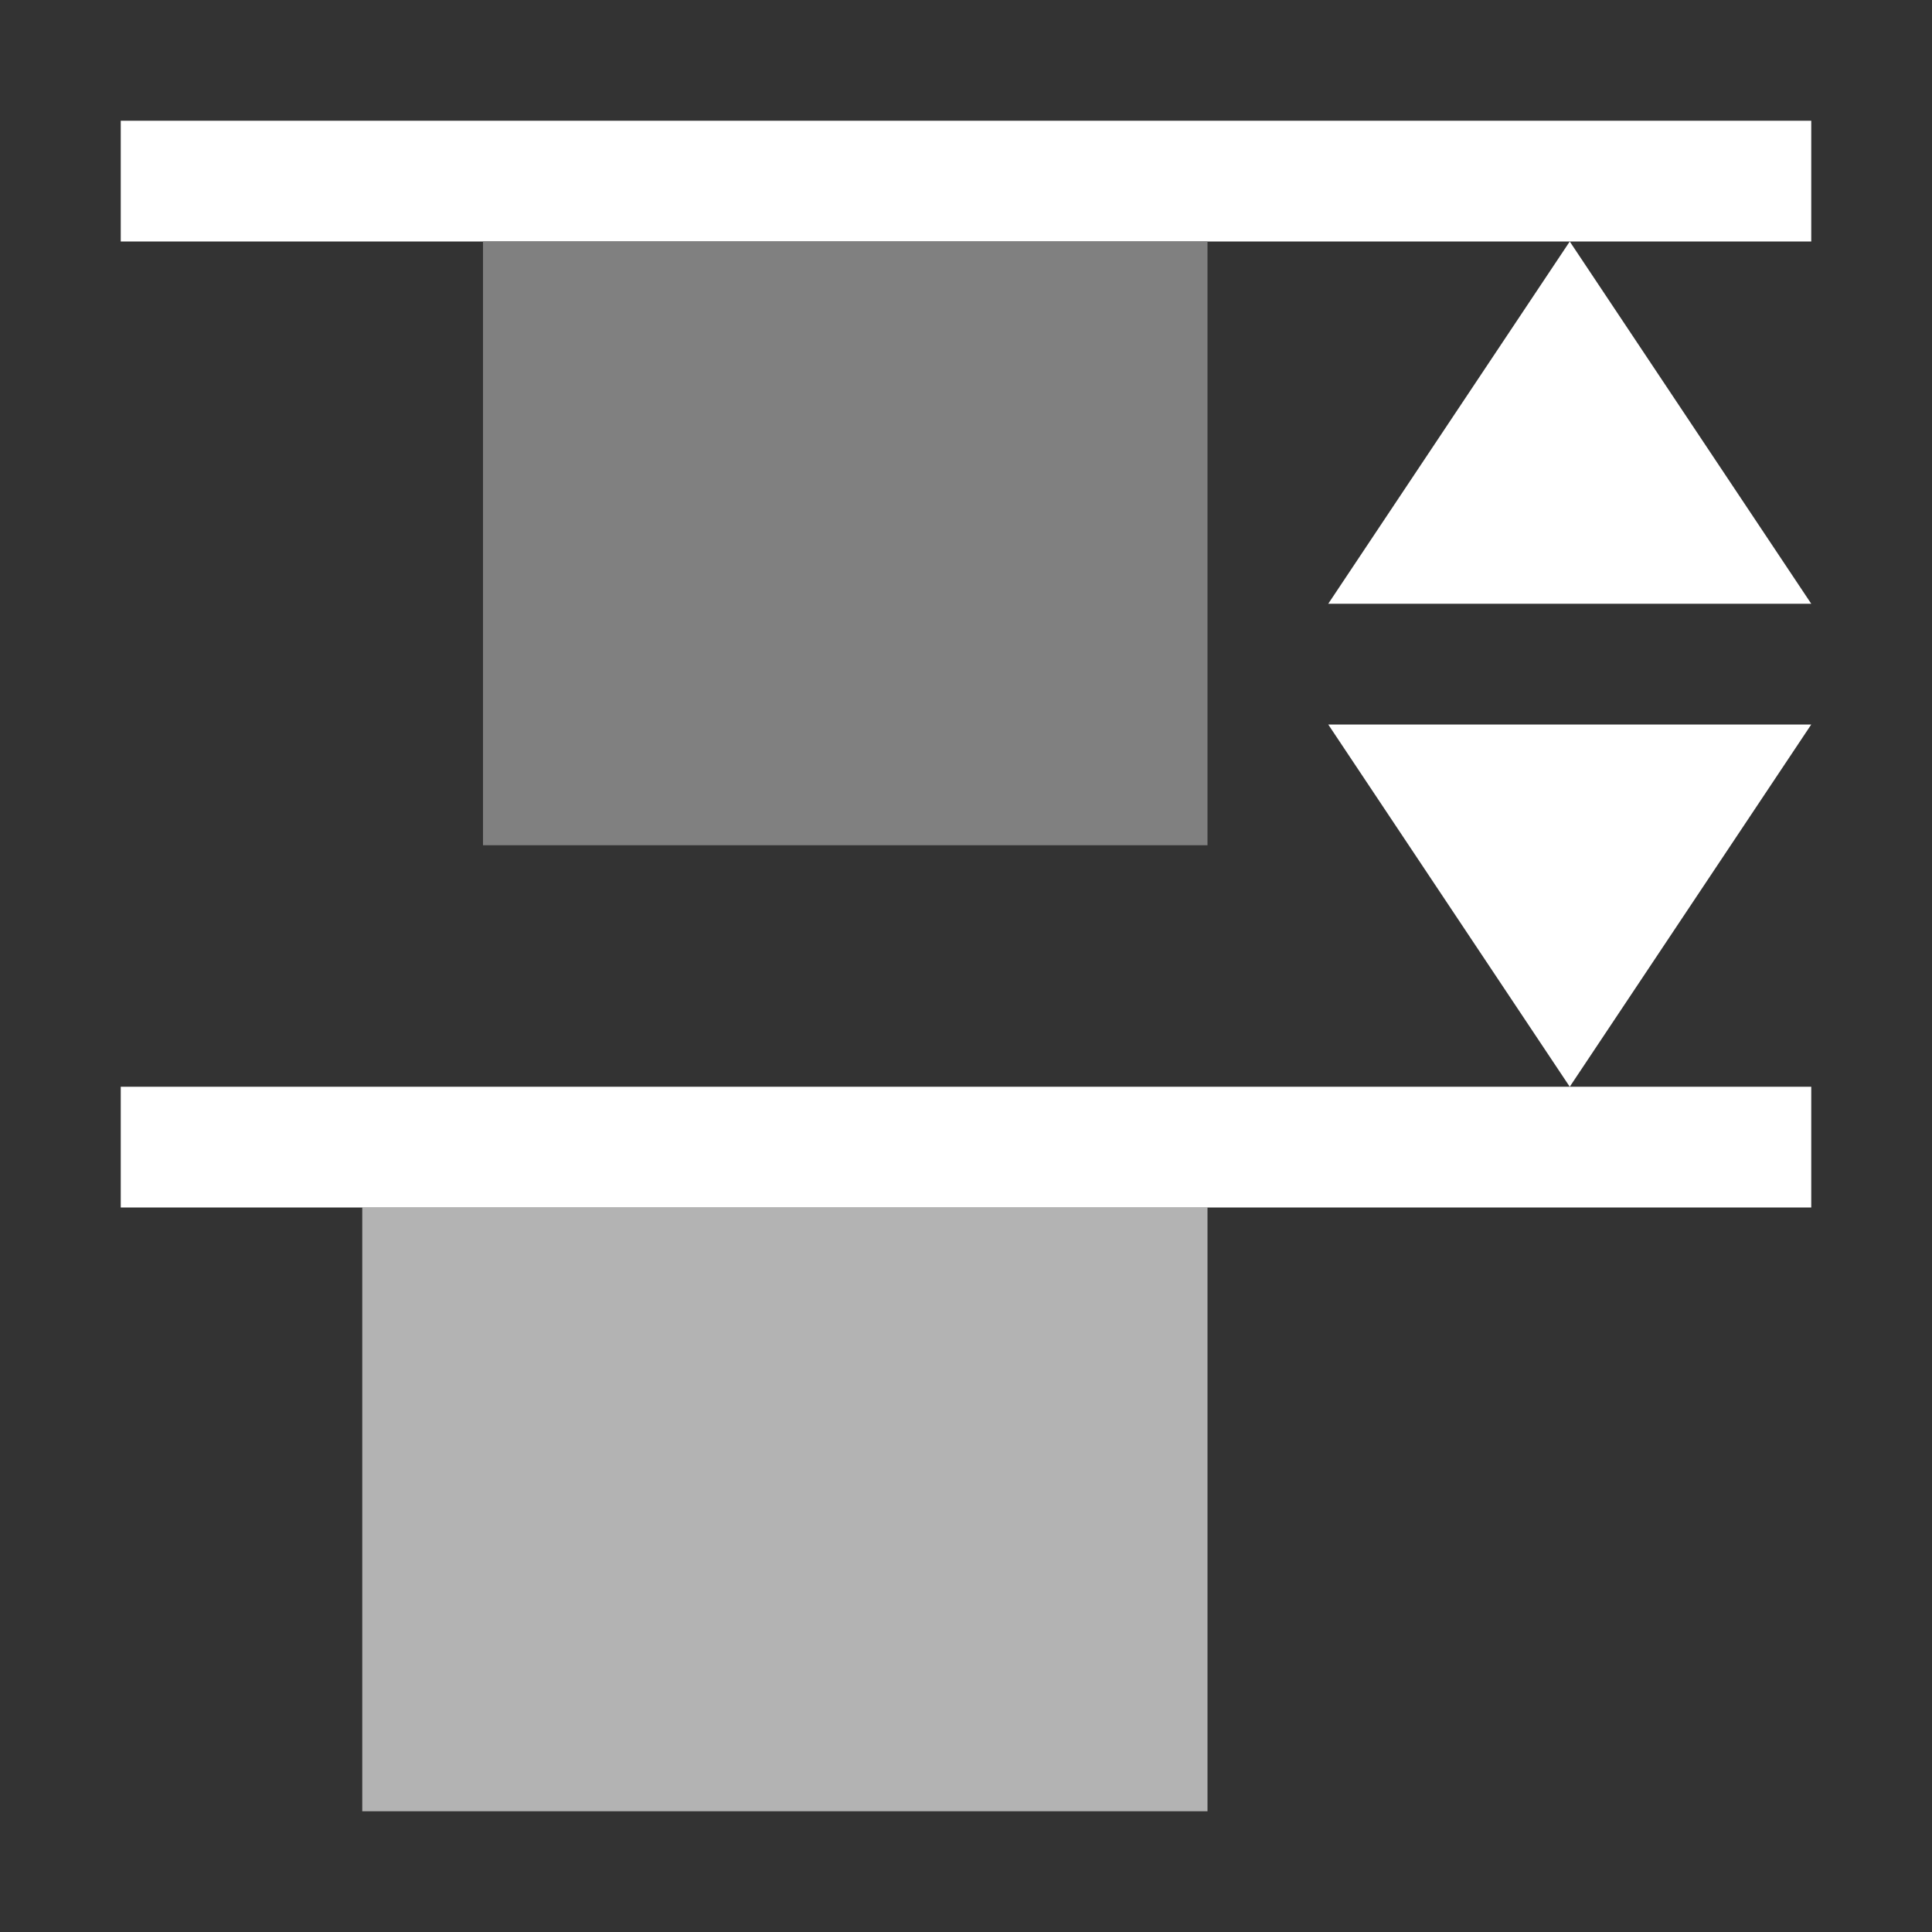 <?xml version="1.0" encoding="UTF-8" standalone="no"?>
<!-- Created with Inkscape (http://www.inkscape.org/) -->

<svg
   xmlns:dc="http://purl.org/dc/elements/1.1/"
   xmlns:cc="http://creativecommons.org/ns#"
   xmlns:rdf="http://www.w3.org/1999/02/22-rdf-syntax-ns#"
   xmlns:svg="http://www.w3.org/2000/svg"
   xmlns="http://www.w3.org/2000/svg"
   xmlns:sodipodi="http://sodipodi.sourceforge.net/DTD/sodipodi-0.dtd"
   xmlns:inkscape="http://www.inkscape.org/namespaces/inkscape"
   width="16"
   height="16"
   viewBox="0 0 16 16"
   id="svg2"
   version="1.1"
   inkscape:version="0.92.4 (unknown)"
   inkscape:export-filename="/home/djrm/Projects/godot/tools/editor/icons/icon_control.png"
   inkscape:export-xdpi="90"
   inkscape:export-ydpi="90"
   sodipodi:docname="icon_arrange_dist_top.svg">
  <rect x="0" y="0" width="16" height="16" fill="#333333" stroke="none"/>
  <defs
     id="defs4">
    <marker
       inkscape:stockid="Arrow1Lstart"
       orient="auto"
       refY="0.0"
       refX="0.0"
       id="Arrow1Lstart"
       style="overflow:visible"
       inkscape:isstock="true">
      <path
         id="path4578"
         d="M 0.0,0.0 L 5.0,-5.0 L -12.5,0.0 L 5.0,5.0 L 0.0,0.0 z "
         style="fill-rule:evenodd;stroke:#000000;stroke-width:1pt;stroke-opacity:1;fill:#000000;fill-opacity:1"
         transform="scale(0.8) translate(12.5,0)" />
    </marker>
  </defs>
  <sodipodi:namedview
     id="base"
     pagecolor="#ffffff"
     bordercolor="#666666"
     borderopacity="1.0"
     inkscape:pageopacity="0.0"
     inkscape:pageshadow="2"
     inkscape:zoom="45.254831"
     inkscape:cx="5.2188422"
     inkscape:cy="6.9033146"
     inkscape:document-units="px"
     inkscape:current-layer="svg2"
     showgrid="true"
     units="px"
     inkscape:snap-bbox="true"
     inkscape:bbox-paths="true"
     inkscape:bbox-nodes="true"
     inkscape:snap-bbox-edge-midpoints="true"
     inkscape:snap-bbox-midpoints="true"
     inkscape:snap-object-midpoints="true"
     inkscape:snap-center="true"
     inkscape:window-width="2560"
     inkscape:window-height="1375"
     inkscape:window-x="0"
     inkscape:window-y="0"
     inkscape:window-maximized="1"
     showguides="true"
     inkscape:guide-bbox="true"
     inkscape:document-rotation="0">
    <inkscape:grid
       type="xygrid"
       id="grid3336"
       empspacing="4" />
    <sodipodi:guide
       position="13,15"
       orientation="0,1"
       id="guide4135"
       inkscape:locked="false" />
    <sodipodi:guide
       position="1,10"
       orientation="1,0"
       id="guide4137"
       inkscape:locked="false" />
    <sodipodi:guide
       position="9,1"
       orientation="0,1"
       id="guide4139"
       inkscape:locked="false" />
    <sodipodi:guide
       position="15,8"
       orientation="1,0"
       id="guide4141"
       inkscape:locked="false" />
  </sodipodi:namedview>
  <g
     inkscape:label="icon"
     inkscape:groupmode="layer"
     id="layer1" />
  <rect
     style="fill:#ffffff;stroke-width:1.08"
     id="rect118"
     width="14"
     height="1"
     x="1"
     y="1" />
  <rect
     style="fill:#b3b3b3;stroke-width:1.03"
     id="rect122"
     width="5"
     height="7"
     x="-15"
     y="3"
     transform="rotate(-90)" />
  <rect
     style="fill:#808080;stroke-width:1.195"
     id="rect124"
     width="5"
     height="6"
     x="-7"
     y="4"
     transform="rotate(-90)" />
  <rect
     style="fill:#ffffff;stroke-width:1.08"
     id="rect118-3"
     width="14"
     height="1"
     x="1"
     y="9" />
  <path
     inkscape:connector-curvature="0"
     style="fill:#ffffff"
     d="m 13,2 -2,3 h 4 z"
     id="path2"
     sodipodi:nodetypes="cccc" />
  <path
     inkscape:connector-curvature="0"
     style="fill:#ffffff"
     d="M 13,9 11,6 h 4 z"
     id="path2-5"
     sodipodi:nodetypes="cccc" />
</svg>
